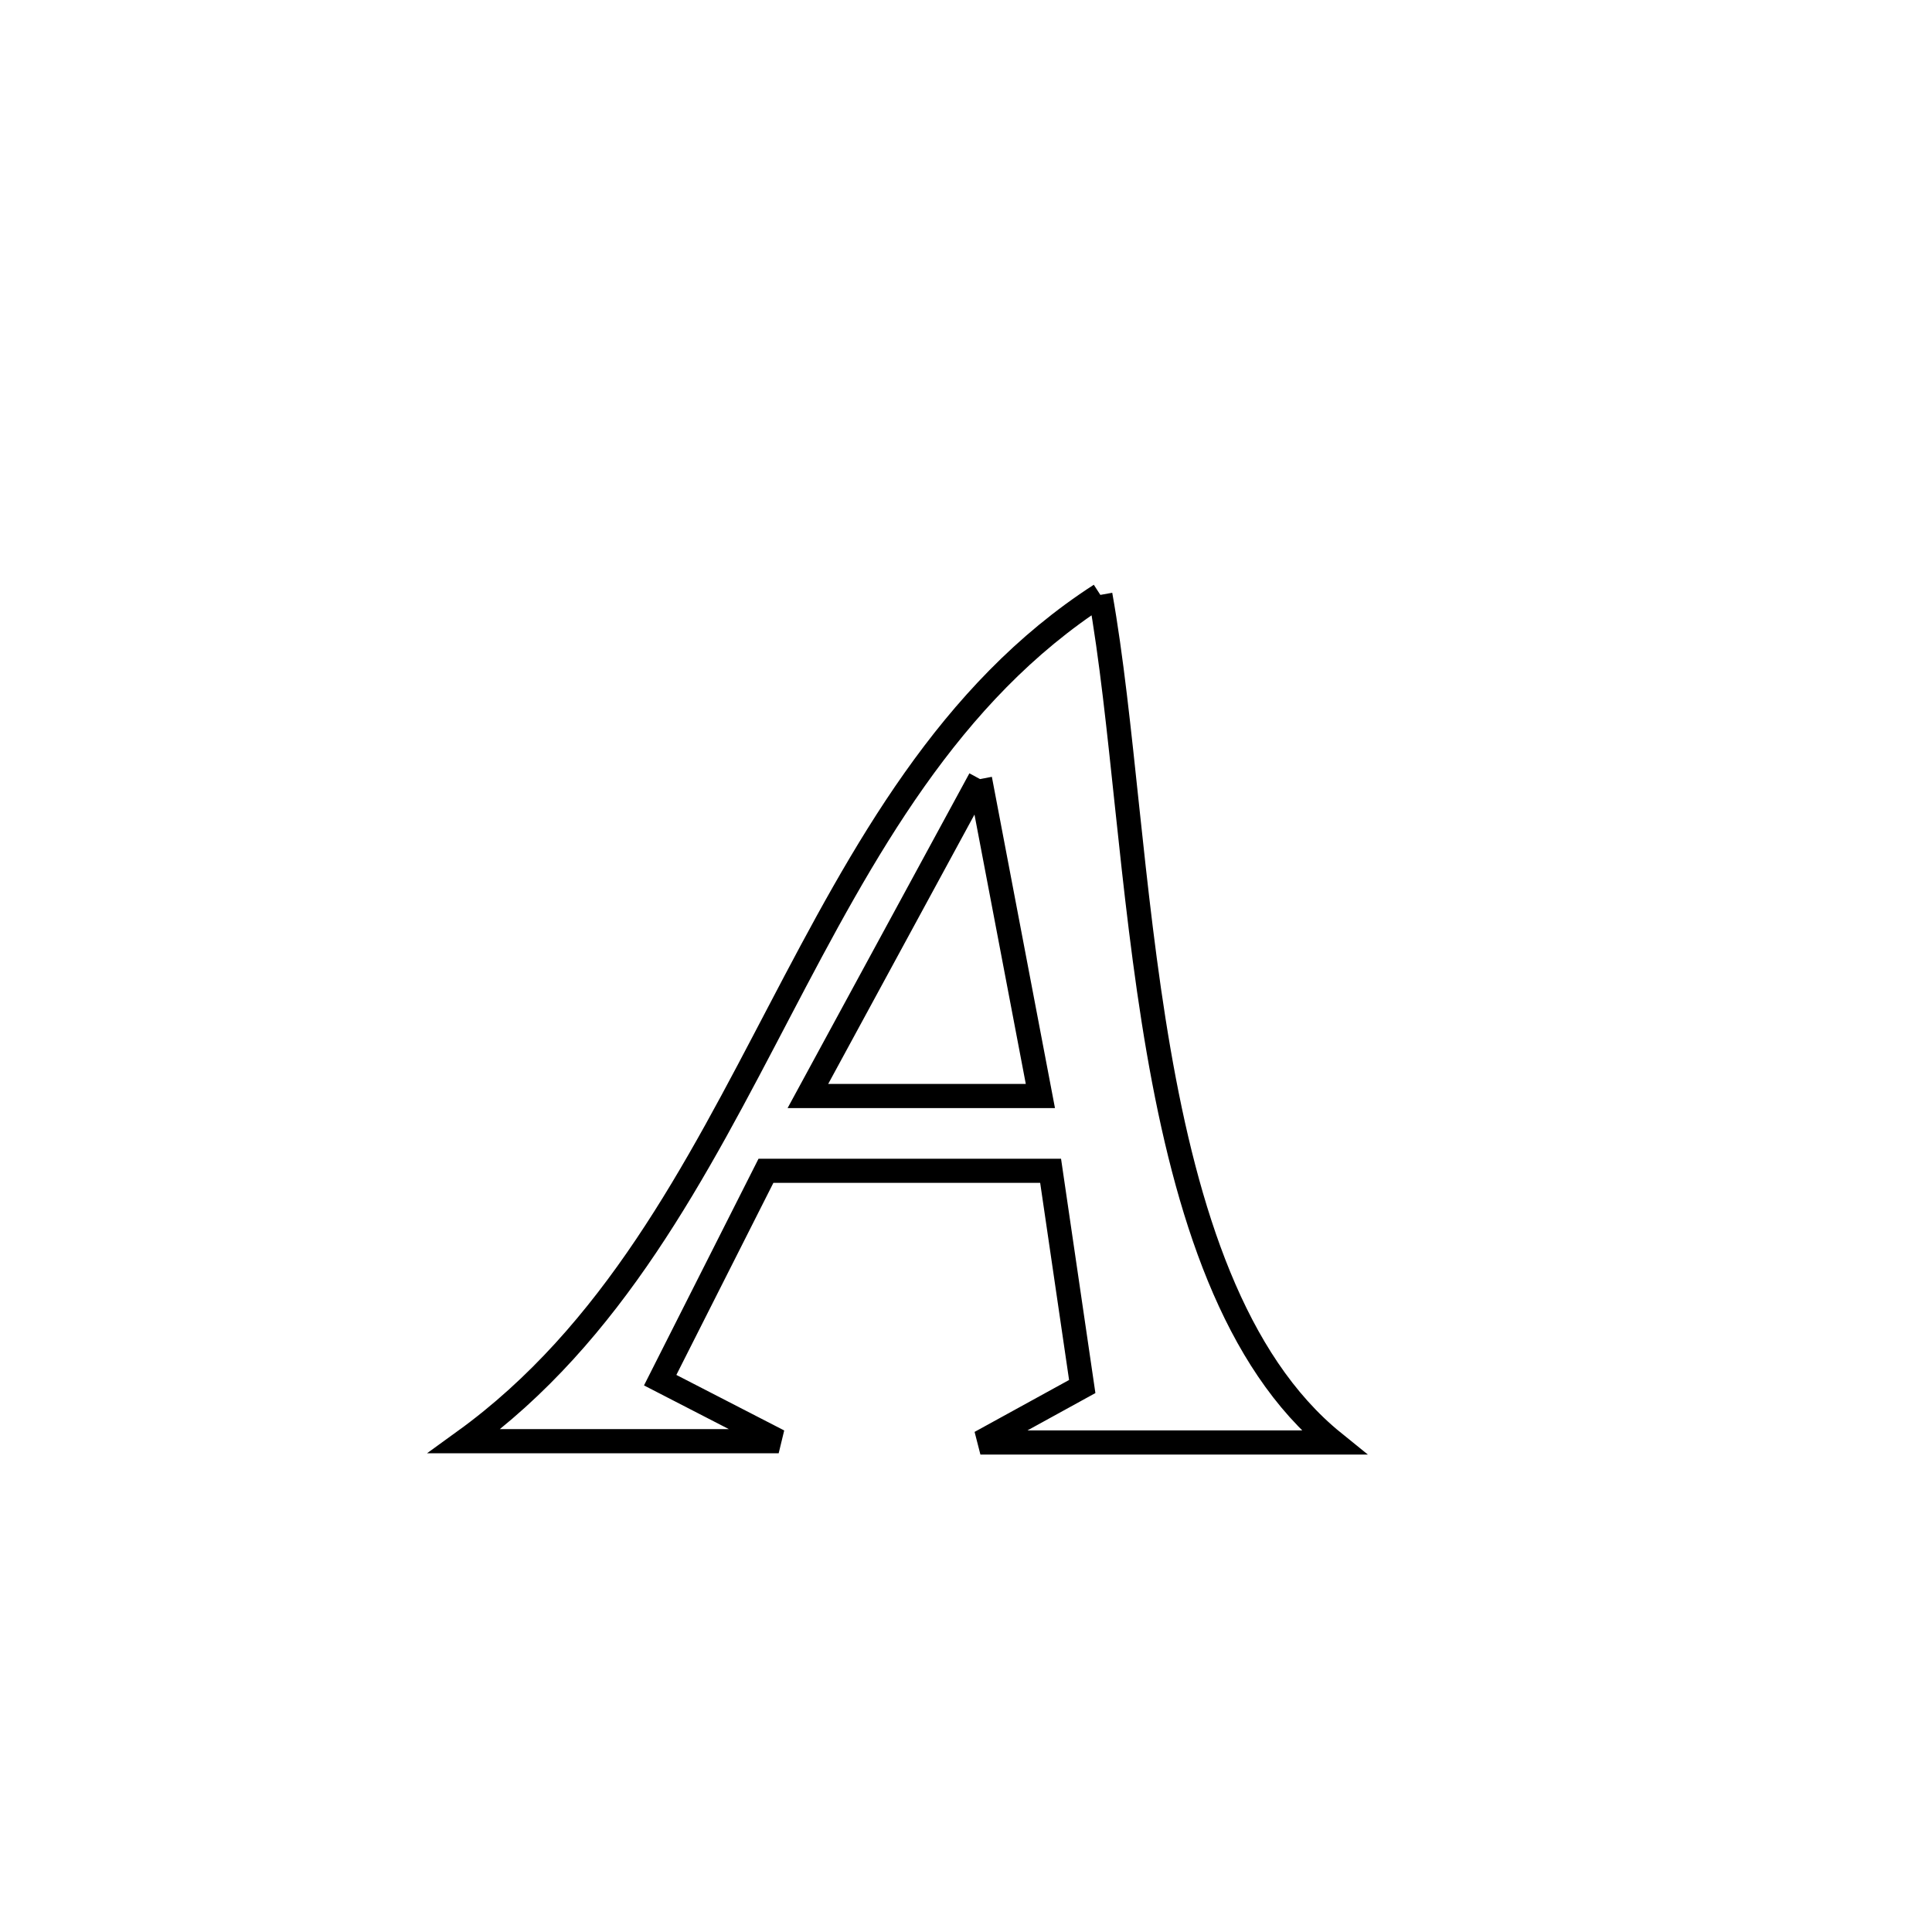 <svg xmlns="http://www.w3.org/2000/svg" viewBox="0.0 0.0 24.0 24.0" height="200px" width="200px"><path fill="none" stroke="black" stroke-width=".3" stroke-opacity="1.0"  filling="0" d="M13.669 7.39 L13.669 7.39 C13.943 8.923 14.047 11.053 14.392 13.05 C14.738 15.048 15.325 16.914 16.568 17.919 L16.568 17.919 C15.105 17.919 13.642 17.919 12.179 17.919 L12.179 17.919 C12.601 17.687 13.023 17.456 13.444 17.224 L13.444 17.224 C13.358 16.635 13.135 15.117 13.051 14.544 L13.051 14.544 C11.872 14.544 10.693 14.544 9.515 14.544 L9.515 14.544 C9.077 15.411 8.639 16.278 8.201 17.145 L8.201 17.145 C8.692 17.398 9.182 17.65 9.673 17.903 L9.673 17.903 C8.371 17.903 7.07 17.903 5.768 17.903 L5.768 17.903 C7.61 16.57 8.642 14.551 9.684 12.561 C10.727 10.57 11.781 8.609 13.669 7.39 L13.669 7.39"></path>
<path fill="none" stroke="black" stroke-width=".3" stroke-opacity="1.0"  filling="0" d="M12.174 9.678 L12.174 9.678 C12.424 10.99 12.674 12.303 12.924 13.615 L12.924 13.615 C12.881 13.615 10.04 13.615 10.036 13.615 L10.036 13.615 C10.749 12.303 11.461 10.99 12.174 9.678 L12.174 9.678"></path></svg>